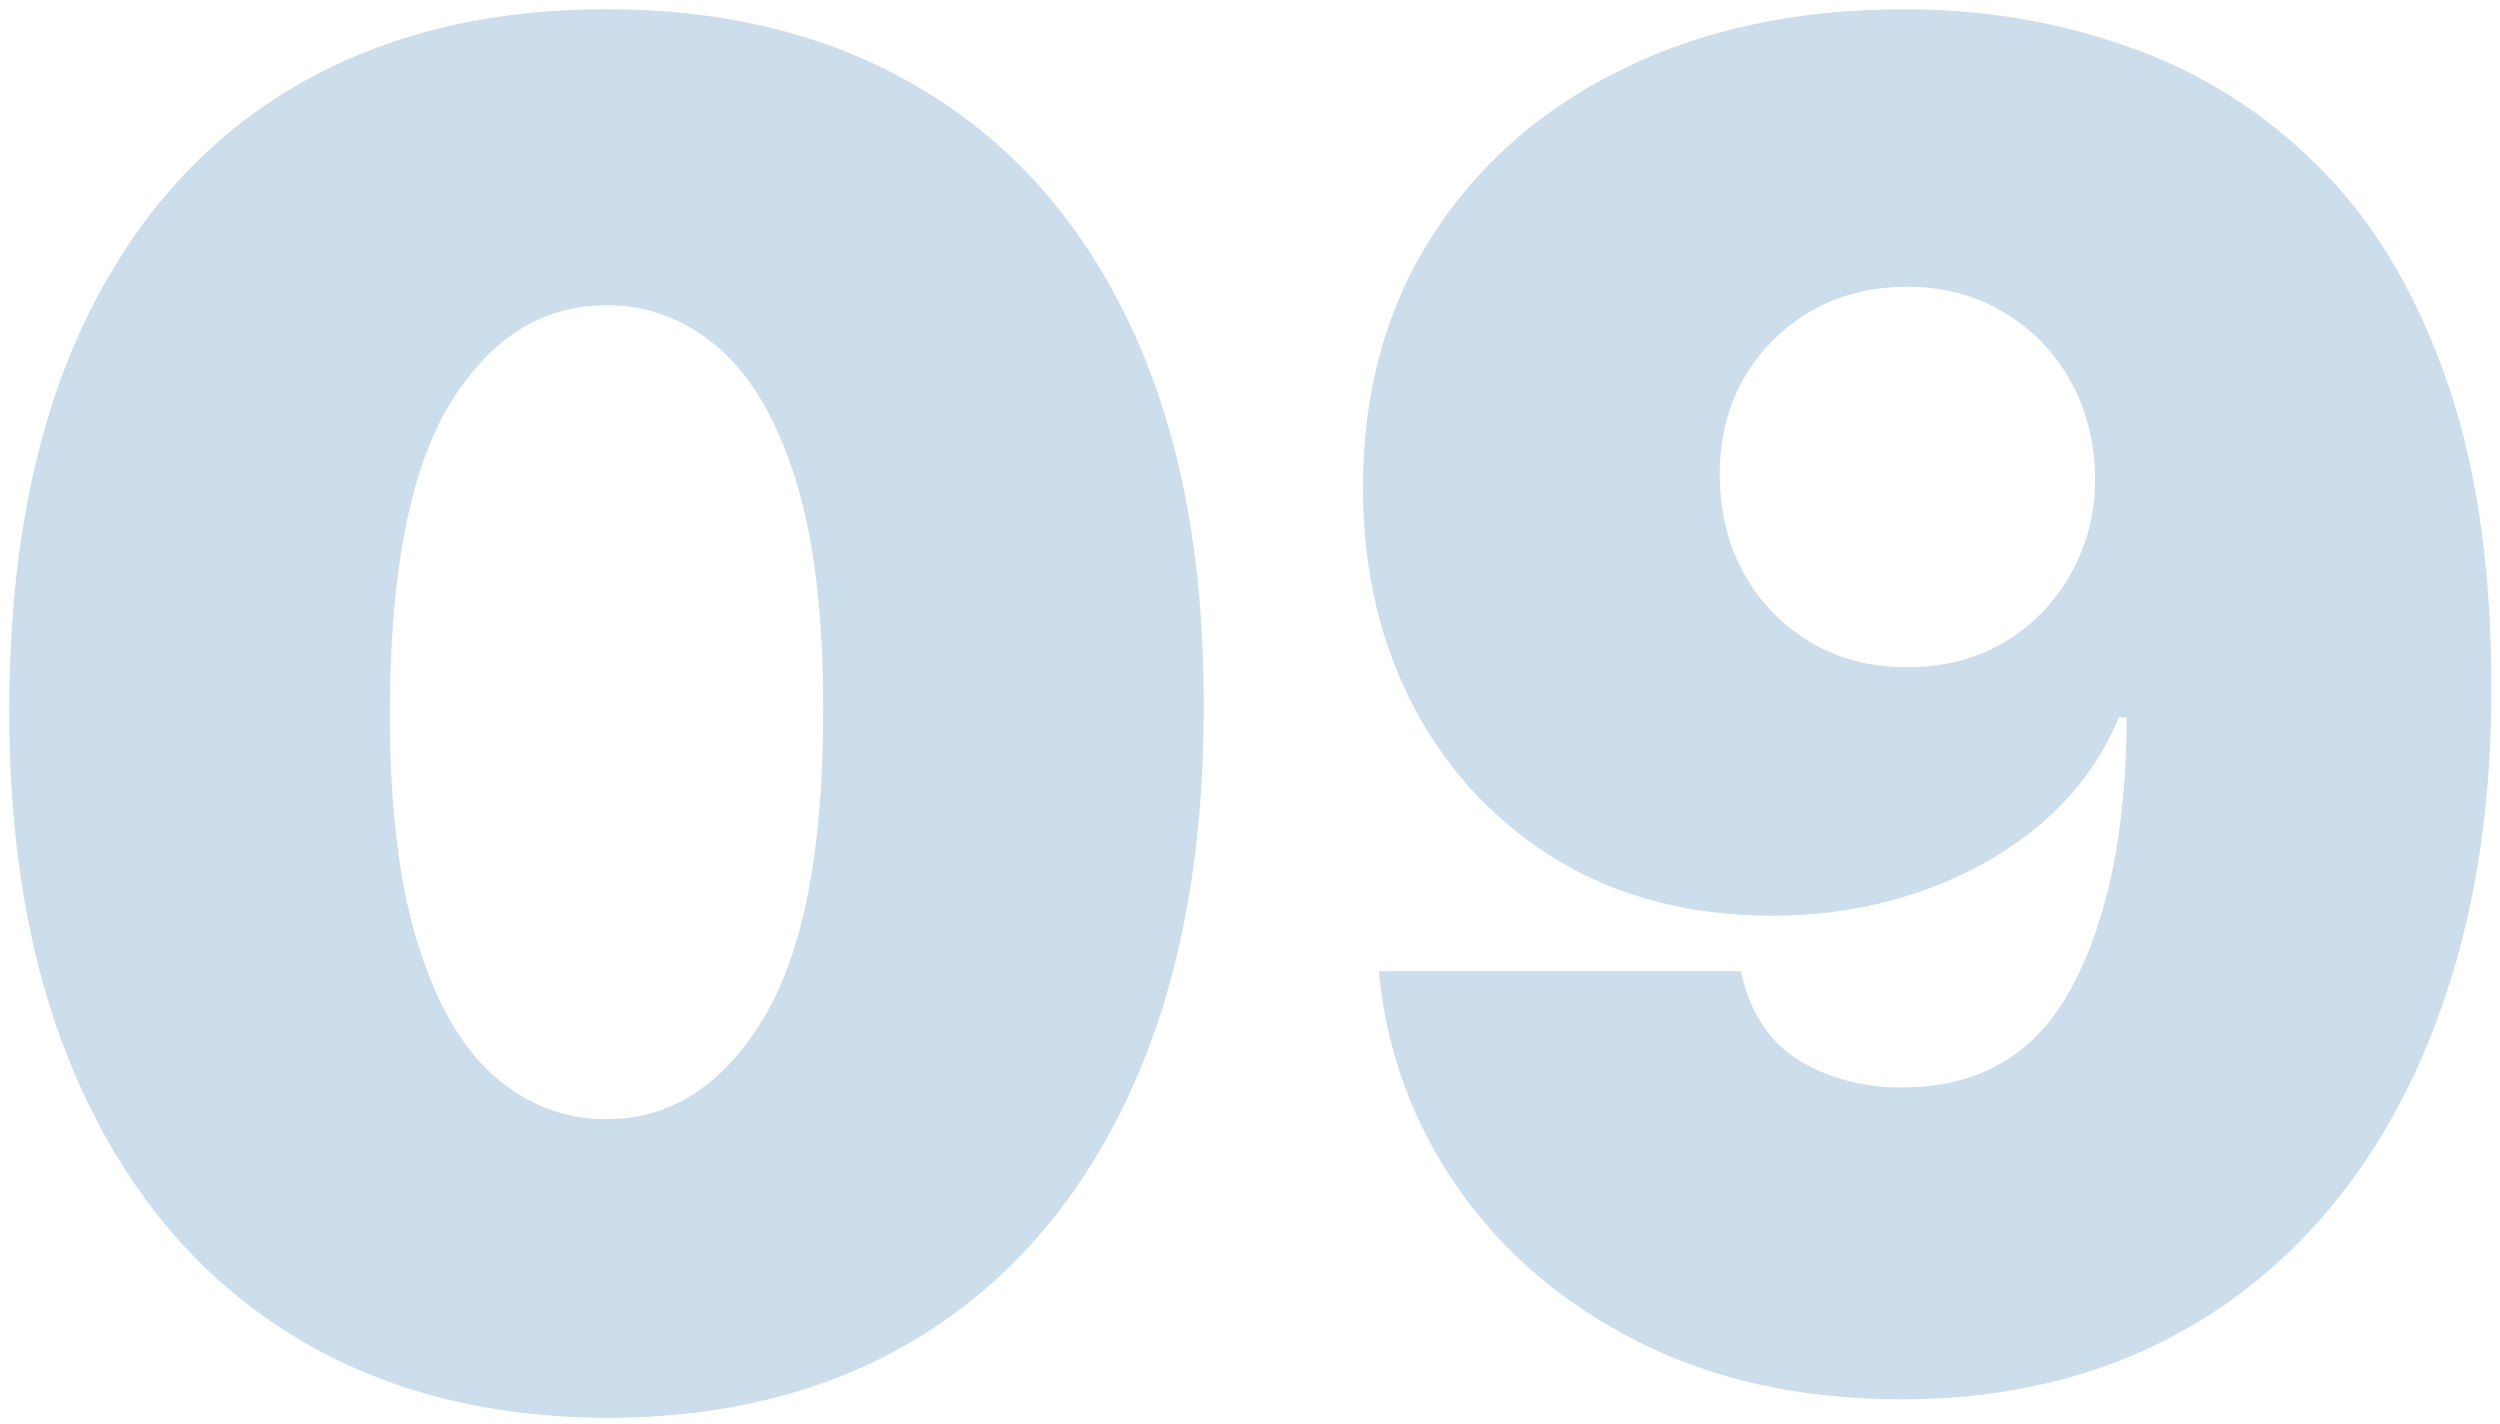 <svg width="172" height="98" viewBox="0 0 172 98" fill="none" xmlns="http://www.w3.org/2000/svg">
<path d="M41.727 97.546C33.273 97.515 25.97 95.561 19.818 91.682C13.667 87.803 8.924 82.212 5.591 74.909C2.258 67.606 0.606 58.849 0.636 48.636C0.667 38.394 2.333 29.697 5.636 22.546C8.97 15.394 13.697 9.955 19.818 6.227C25.97 2.5 33.273 0.636 41.727 0.636C50.182 0.636 57.485 2.515 63.636 6.273C69.788 10 74.53 15.439 77.864 22.591C81.197 29.742 82.849 38.424 82.818 48.636C82.818 58.909 81.151 67.697 77.818 75C74.485 82.303 69.742 87.894 63.591 91.773C57.47 95.621 50.182 97.546 41.727 97.546ZM41.727 77C46.091 77 49.667 74.727 52.455 70.182C55.273 65.606 56.667 58.424 56.636 48.636C56.636 42.242 56 37.015 54.727 32.955C53.455 28.894 51.697 25.894 49.455 23.954C47.212 21.985 44.636 21 41.727 21C37.364 21 33.803 23.212 31.046 27.636C28.288 32.061 26.879 39.061 26.818 48.636C26.788 55.151 27.409 60.515 28.682 64.727C29.954 68.909 31.712 72 33.955 74C36.227 76 38.818 77 41.727 77ZM131.045 0.636C136.47 0.636 141.606 1.5 146.455 3.227C151.303 4.924 155.591 7.606 159.318 11.273C163.076 14.939 166.015 19.727 168.136 25.636C170.288 31.515 171.379 38.636 171.409 47C171.439 54.636 170.485 61.5 168.545 67.591C166.636 73.651 163.894 78.818 160.318 83.091C156.773 87.364 152.5 90.636 147.5 92.909C142.53 95.151 136.985 96.273 130.864 96.273C123.985 96.273 117.939 94.954 112.727 92.318C107.515 89.682 103.364 86.136 100.273 81.682C97.182 77.227 95.379 72.273 94.864 66.818H119.773C120.379 69.636 121.712 71.682 123.773 72.954C125.833 74.197 128.197 74.818 130.864 74.818C136.197 74.818 140.091 72.515 142.545 67.909C145.03 63.273 146.288 57.091 146.318 49.364H145.773C144.591 52.212 142.803 54.651 140.409 56.682C138.015 58.712 135.227 60.273 132.045 61.364C128.864 62.455 125.5 63 121.955 63C116.348 63 111.439 61.742 107.227 59.227C103.015 56.682 99.727 53.212 97.364 48.818C95 44.394 93.803 39.364 93.773 33.727C93.742 27.121 95.303 21.333 98.454 16.364C101.606 11.394 105.985 7.53 111.591 4.773C117.197 2.015 123.682 0.636 131.045 0.636ZM131.227 19.727C128.712 19.727 126.47 20.303 124.5 21.454C122.561 22.606 121.03 24.167 119.909 26.136C118.818 28.106 118.288 30.333 118.318 32.818C118.348 35.303 118.909 37.53 120 39.5C121.121 41.47 122.636 43.03 124.545 44.182C126.485 45.333 128.712 45.909 131.227 45.909C133.076 45.909 134.788 45.591 136.364 44.955C137.939 44.288 139.303 43.364 140.455 42.182C141.636 40.97 142.545 39.576 143.182 38C143.848 36.394 144.167 34.667 144.136 32.818C144.106 30.333 143.53 28.106 142.409 26.136C141.288 24.167 139.758 22.606 137.818 21.454C135.879 20.303 133.682 19.727 131.227 19.727Z" fill="#02559B" fill-opacity="0.2"/>
</svg>
